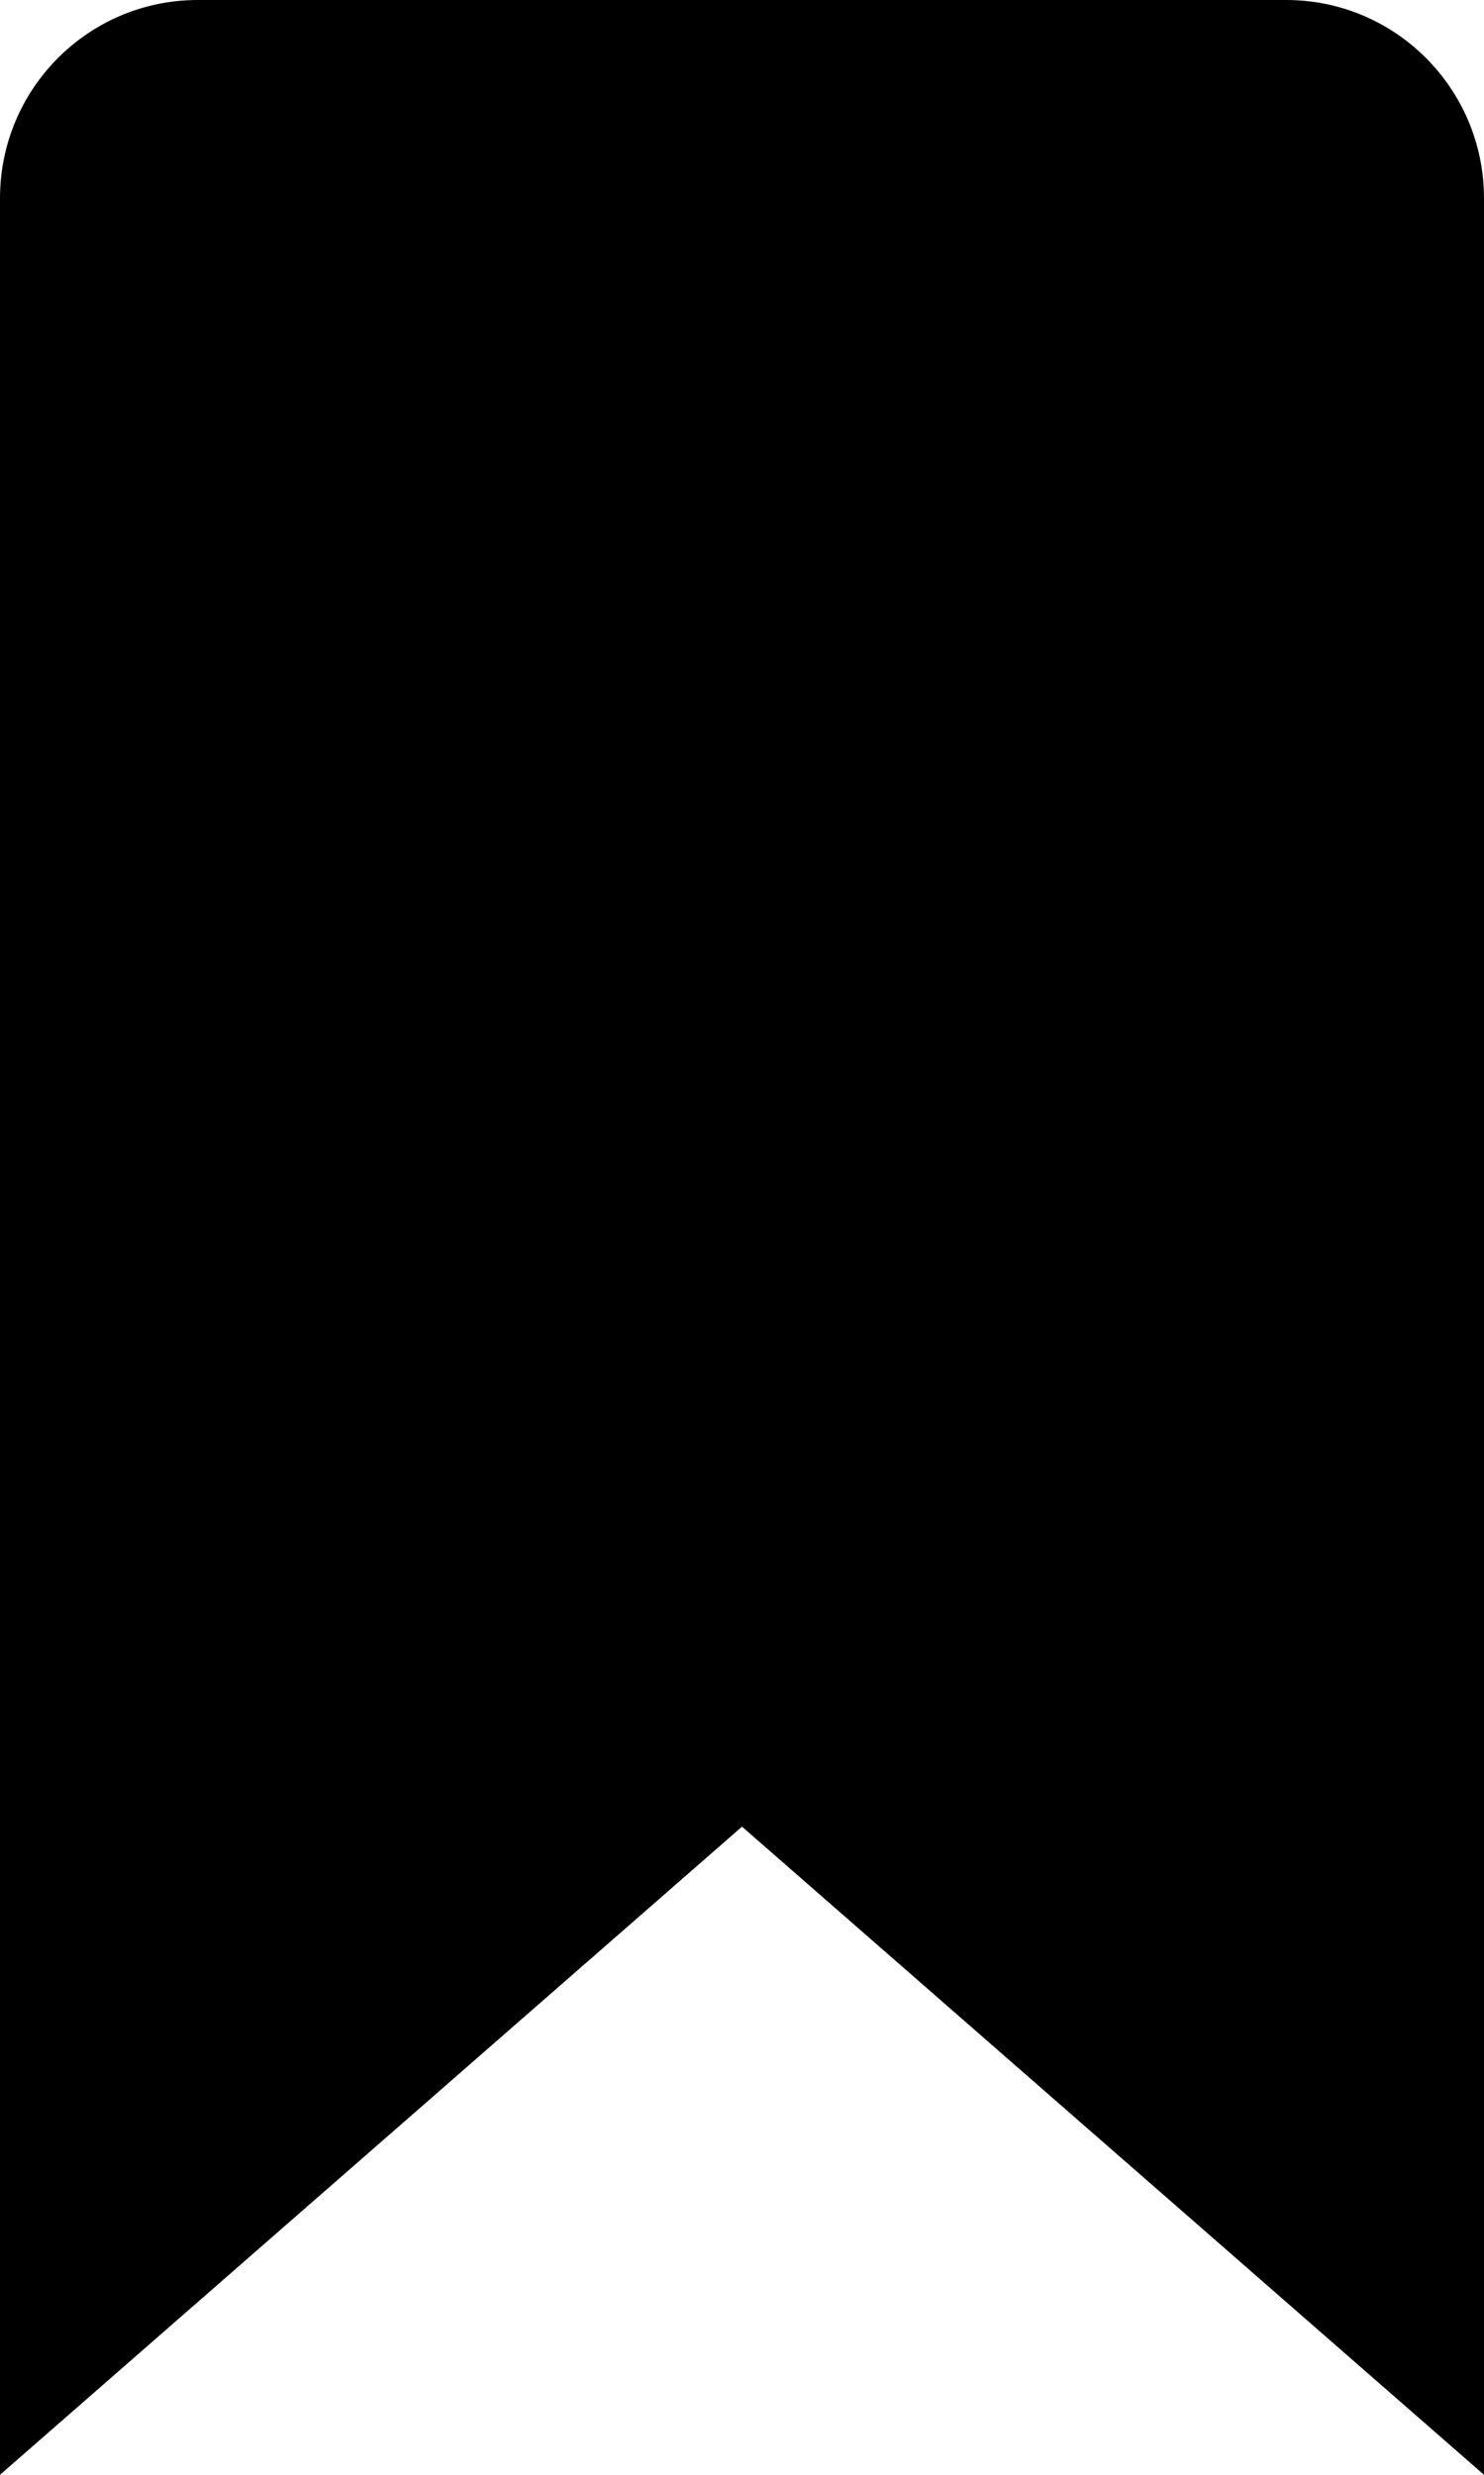 <?xml version="1.0" encoding="UTF-8"?>
<svg width="30px" height="50px" viewBox="0 0 30 50" version="1.1" xmlns="http://www.w3.org/2000/svg" xmlns:xlink="http://www.w3.org/1999/xlink">
    <!-- Generator: Sketch 40.1 (33804) - http://www.bohemiancoding.com/sketch -->
    <title>bookmark_fill</title>
    <desc>Created with Sketch.</desc>
    <defs></defs>
    <g id="Page-1" stroke="none" stroke-width="1" fill="none" fill-rule="evenodd">
        <g id="bookmark-fill" fill="#000000">
            <path d="M0,4.007 C0,1.794 1.787,0 3.999,0 L26.001,0 C28.209,0 30,1.794 30,4.007 L30,50 L15,36.905 L0,50 L0,4.007 Z" id="Rectangle-55"></path>
        </g>
    </g>
</svg>